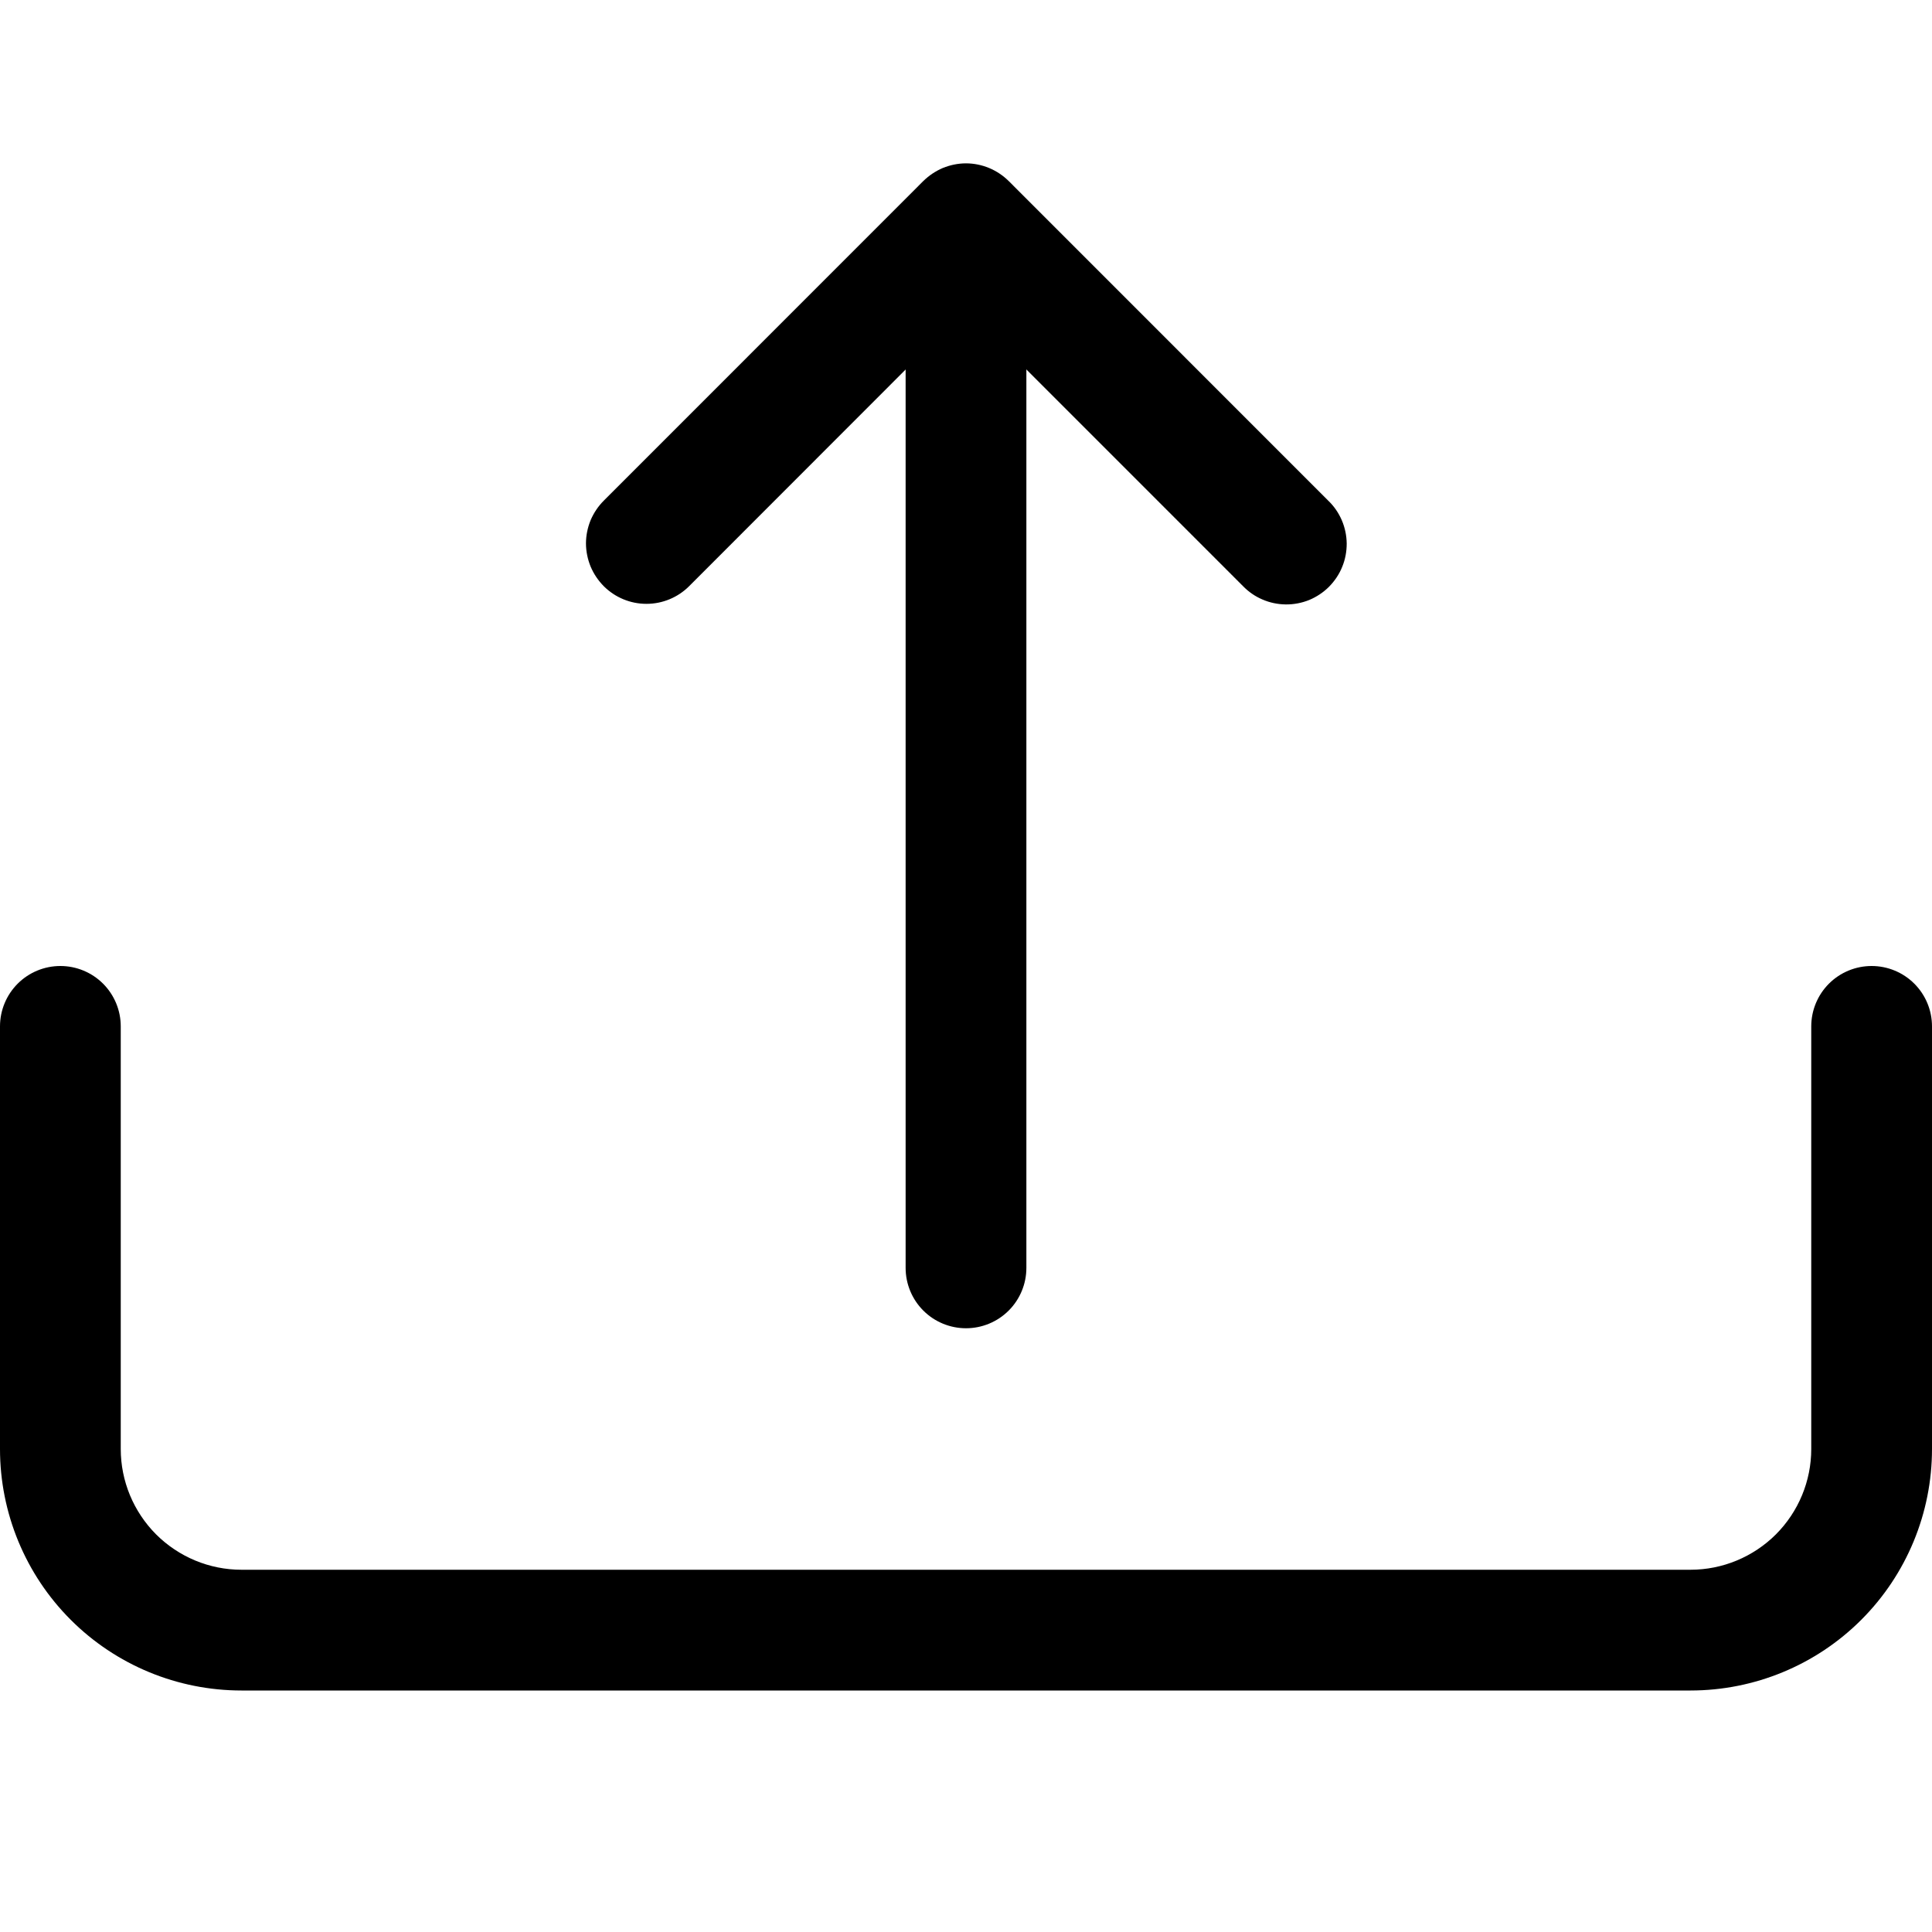 <svg width="20" height="20" viewBox="0 0 20 20" fill="none" xmlns="http://www.w3.org/2000/svg">
<path fill-rule="evenodd" clip-rule="evenodd" d="M0.625 10C0.791 10 0.95 10.066 1.067 10.183C1.184 10.3 1.25 10.459 1.25 10.625V15C1.25 15.332 1.382 15.649 1.616 15.884C1.851 16.118 2.168 16.25 2.5 16.25H17.5C17.831 16.25 18.149 16.118 18.384 15.884C18.618 15.649 18.75 15.332 18.75 15V10.625C18.75 10.459 18.816 10.3 18.933 10.183C19.05 10.066 19.209 10 19.375 10C19.541 10 19.7 10.066 19.817 10.183C19.934 10.3 20 10.459 20 10.625V15C20 15.663 19.737 16.299 19.268 16.768C18.799 17.237 18.163 17.5 17.5 17.5H2.5C1.837 17.5 1.201 17.237 0.732 16.768C0.263 16.299 0 15.663 0 15V10.625C0 10.459 0.066 10.3 0.183 10.183C0.3 10.066 0.459 10 0.625 10ZM6.25 6.068C6.367 6.185 6.526 6.251 6.692 6.251C6.858 6.251 7.017 6.185 7.134 6.068L10 3.2L12.866 6.066C12.924 6.126 12.993 6.174 13.069 6.206C13.145 6.239 13.227 6.256 13.31 6.257C13.393 6.258 13.476 6.242 13.553 6.211C13.629 6.179 13.699 6.133 13.758 6.074C13.816 6.015 13.863 5.946 13.894 5.869C13.926 5.792 13.941 5.71 13.941 5.627C13.94 5.544 13.923 5.462 13.89 5.385C13.857 5.309 13.81 5.24 13.75 5.183L10.443 1.875C10.384 1.817 10.316 1.771 10.239 1.739C10.164 1.708 10.082 1.691 10 1.691C9.918 1.691 9.836 1.708 9.76 1.739C9.685 1.771 9.616 1.817 9.557 1.875L6.25 5.183C6.192 5.241 6.146 5.31 6.114 5.385C6.083 5.461 6.066 5.543 6.066 5.625C6.066 5.707 6.083 5.789 6.114 5.865C6.146 5.941 6.192 6.009 6.25 6.068Z" fill="black"/>
<path fill-rule="evenodd" clip-rule="evenodd" d="M10 2.5C10.166 2.5 10.325 2.566 10.442 2.683C10.559 2.8 10.625 2.959 10.625 3.125V13.125C10.625 13.291 10.559 13.45 10.442 13.567C10.325 13.684 10.166 13.75 10 13.75C9.834 13.75 9.675 13.684 9.558 13.567C9.441 13.45 9.375 13.291 9.375 13.125V3.125C9.375 2.959 9.441 2.8 9.558 2.683C9.675 2.566 9.834 2.5 10 2.5Z" fill="black"/>
</svg>
